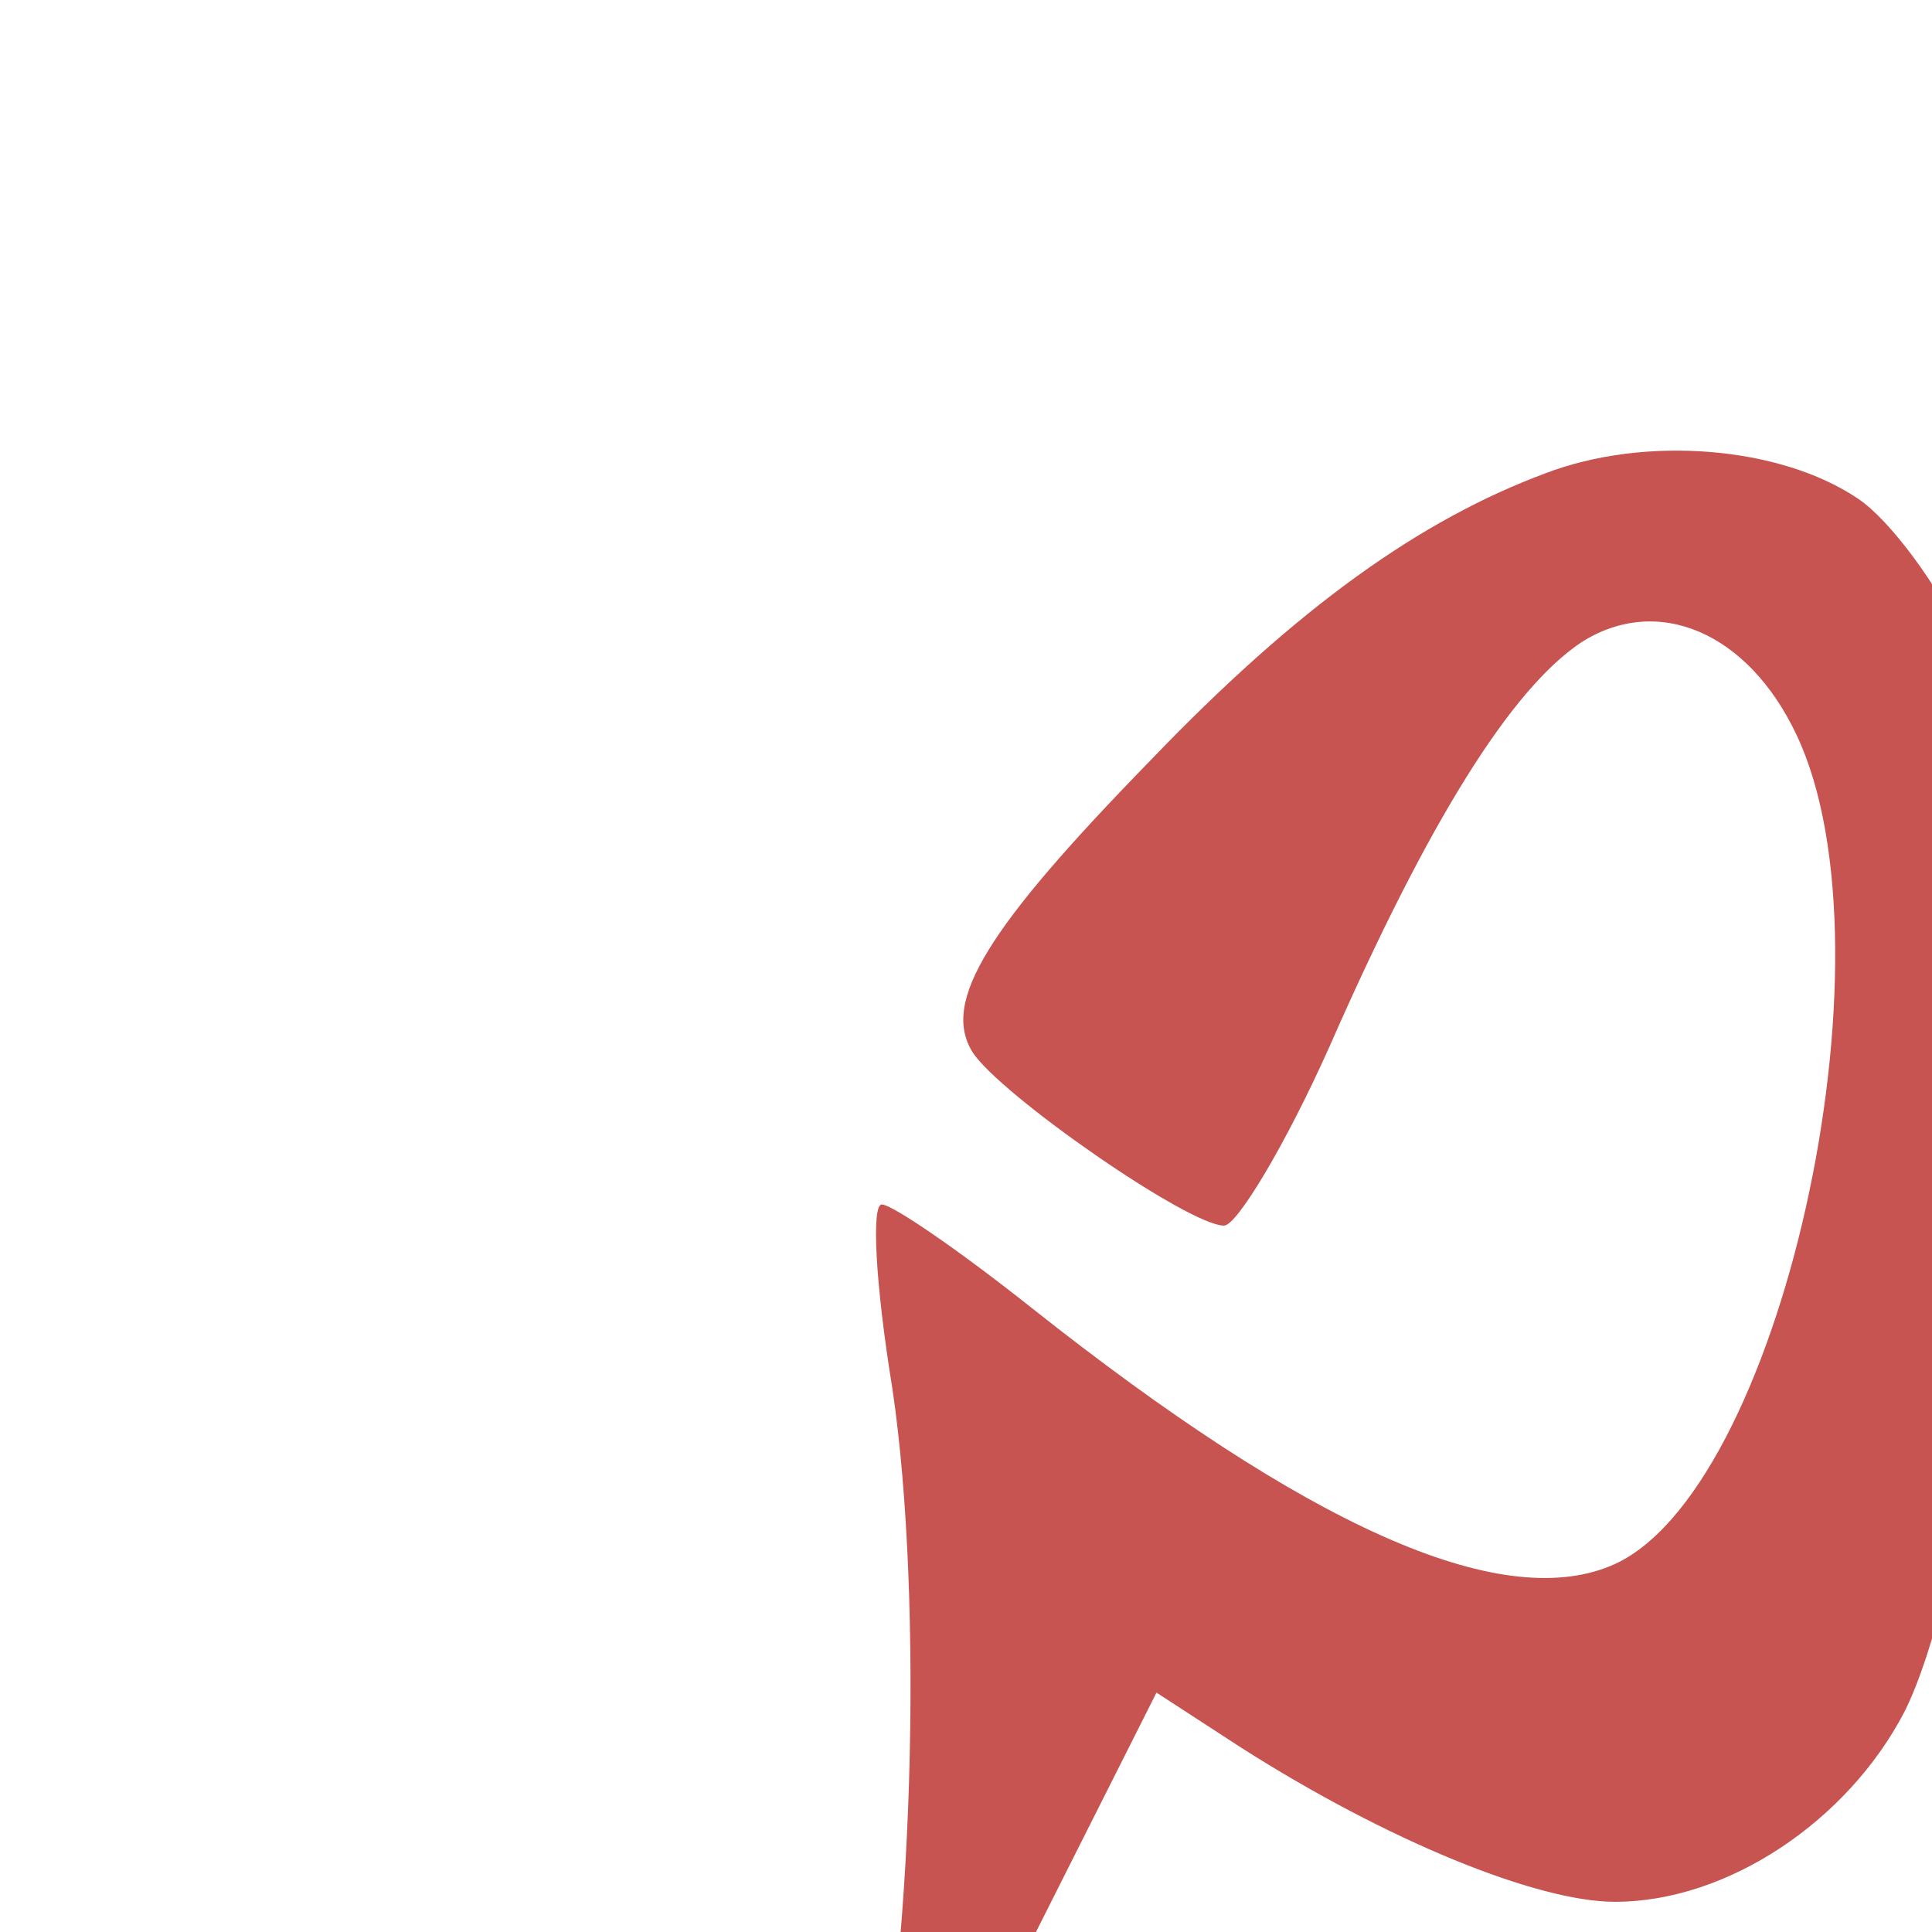 <?xml version="1.0" standalone="no"?>
<!DOCTYPE svg PUBLIC "-//W3C//DTD SVG 20010904//EN" "http://www.w3.org/TR/2001/REC-SVG-20010904/DTD/svg10.dtd">
<svg version="1.0" xmlns="http://www.w3.org/2000/svg"
     width="40" height="40" viewBox="0 0 124 128"
     style="transform: scale(1.4);"
     preserveAspectRatio="xMidYMid meet">

    <g transform="translate(0,128) scale(0.1,-0.1)" filter="zoom(2x)" fill="#C75450" stroke="none">
        <path d="M717 1056 c-59 -22 -117 -63 -187 -136 -77 -79 -99 -114 -84 -138 13
-20 102 -82 119 -82 6 0 29 38 50 85 47 107 86 169 119 191 36 23 79 5 102
-44 49 -104 -8 -360 -88 -393 -53 -22 -144 19 -274 122 -34 27 -66 49 -71 49
-5 0 -3 -38 5 -87 15 -101 10 -275 -12 -368 -8 -33 -13 -61 -11 -63 2 -2 36
62 75 142 l73 145 40 -26 c69 -44 140 -73 177 -73 53 0 110 38 137 90 28 56
53 224 53 356 0 83 -4 107 -24 149 -13 28 -36 59 -51 69 -37 25 -101 30 -148
12z"/>
    </g>
</svg>
